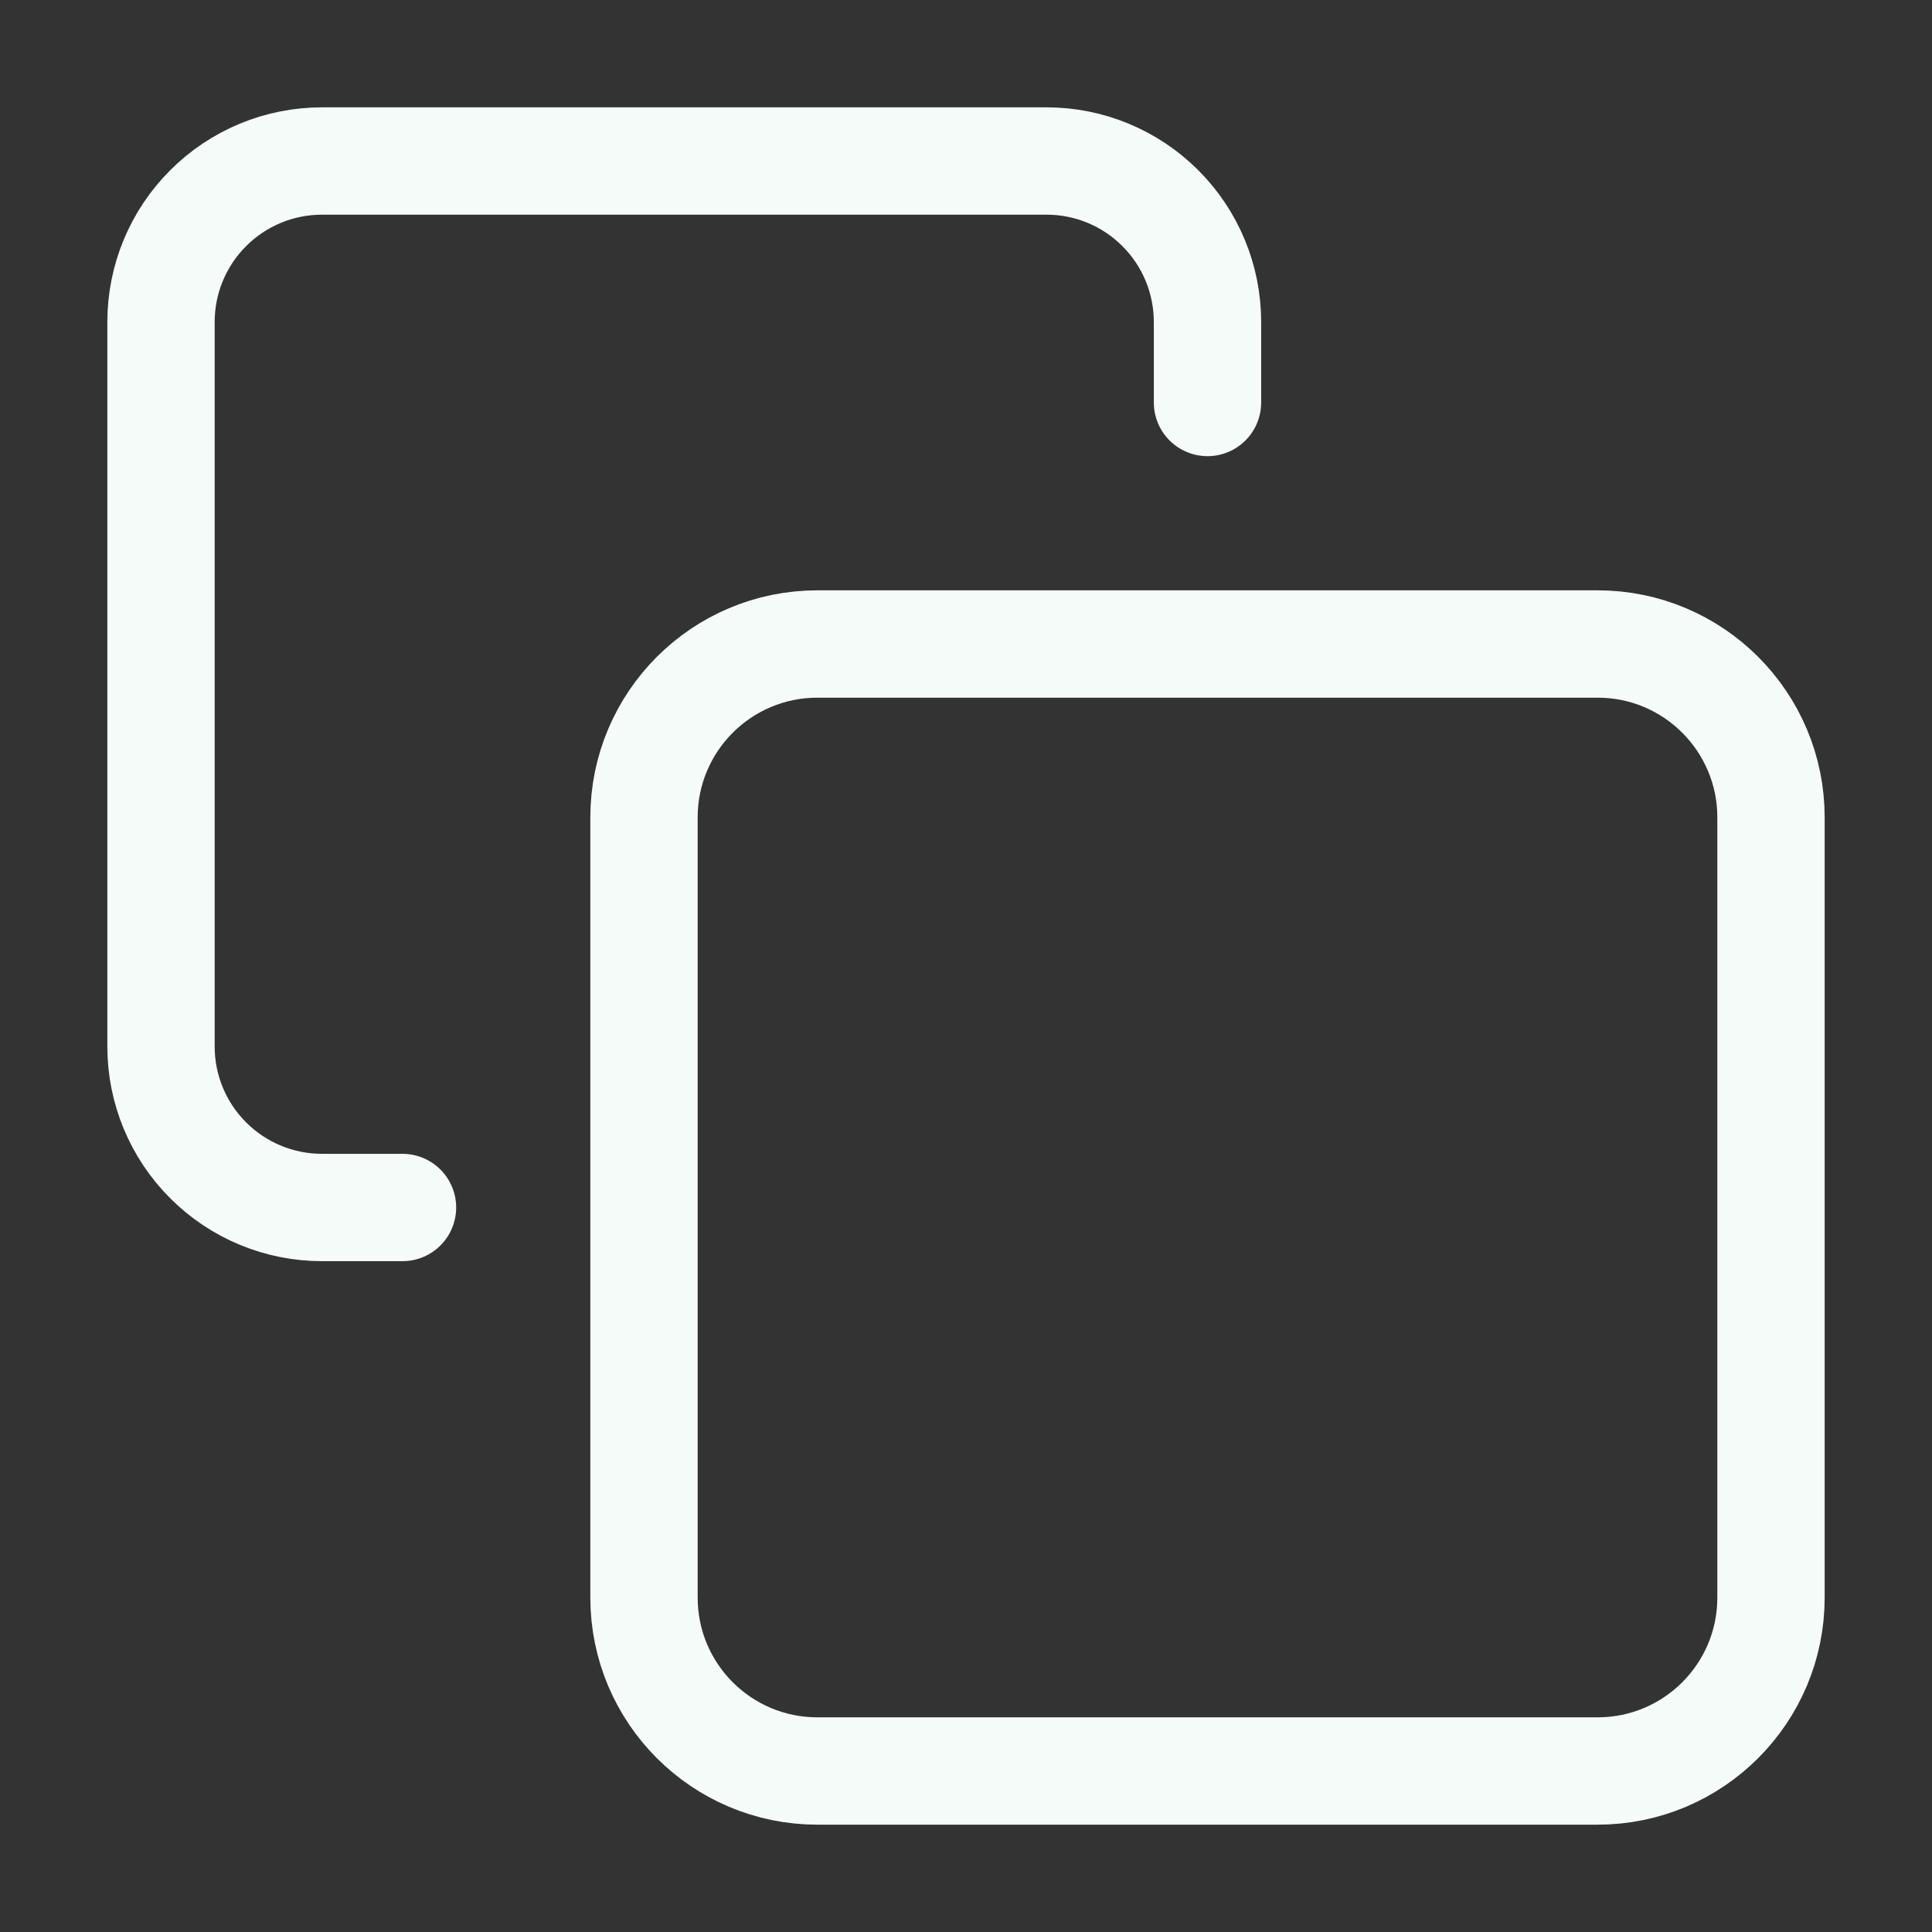 <svg width="36" height="36" viewBox="0 0 36 36" fill="none" xmlns="http://www.w3.org/2000/svg">
<rect x="0" y="0" width="36" height="36" fill="#333333" stroke="none"/>
<path d="M29.769 12H15.231C13.447 12 12 13.447 12 15.231V29.769C12 31.553 13.447 33 15.231 33H29.769C31.553 33 33 31.553 33 29.769V15.231C33 13.447 31.553 12 29.769 12Z" stroke="#F4FBF9" stroke-width="2" stroke-linecap="round" stroke-linejoin="round"/>
<path d="M7.5 22.5H6C5.204 22.5 4.441 22.184 3.879 21.621C3.316 21.059 3 20.296 3 19.5V6C3 5.204 3.316 4.441 3.879 3.879C4.441 3.316 5.204 3 6 3H19.5C20.296 3 21.059 3.316 21.621 3.879C22.184 4.441 22.5 5.204 22.5 6V7.5" stroke="#F4FBF9" stroke-width="2" stroke-linecap="round" stroke-linejoin="round"/>
</svg>
